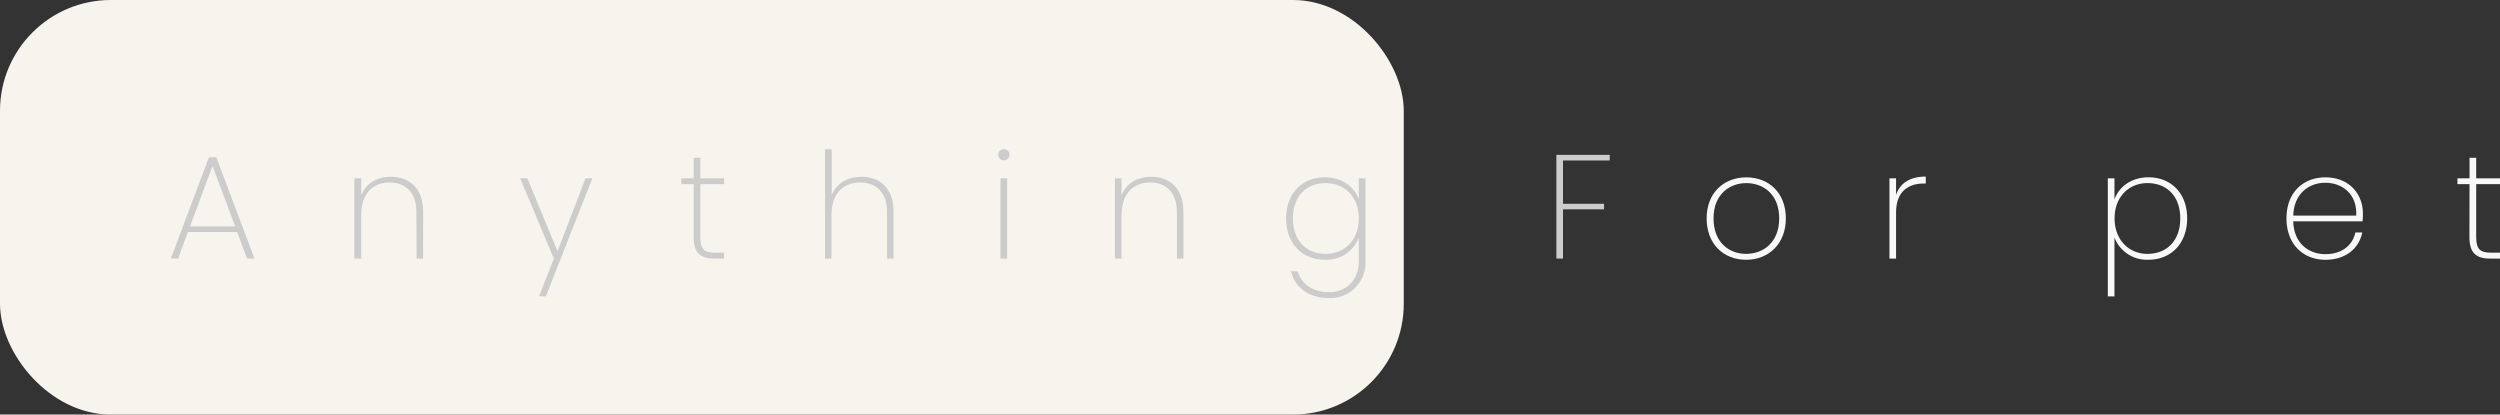 <svg xmlns="http://www.w3.org/2000/svg" viewBox="0 0 609.08 101"><rect x="0" y="0" width="609.08" height="101" fill="#333333" stroke="none"/><defs><style>.cls-1{fill:#f7f4ee;}.cls-2{isolation:isolate;}.cls-3{fill:#ccc;}.cls-4{fill:#f8f8f8;}</style></defs><g id="圖層_2" data-name="圖層 2"><g id="圖層_1-2" data-name="圖層 1"><rect id="Rectangle_1032" data-name="Rectangle 1032" class="cls-1" width="342" height="101" rx="27"/><g id="A_n_y_t_h_i_n_g_F_o_r_p_e_t" data-name="A n y t h i n g F o r p e t" class="cls-2"><g class="cls-2"><path class="cls-3" d="M57.78,56.52h-12L43.38,63H41.62L50.9,38.31h1.8L62,63H60.19Zm-6-16.09L46.3,55.15h11Z"/><path class="cls-3" d="M101.45,51.66c0-4.75-2.63-7.2-6.56-7.2S88,47,88,52.45V63H86.33V43.45H88v4.14c1.15-3,4-4.53,7.2-4.53,4.35,0,7.88,2.63,7.88,8.49V63h-1.58Z"/><path class="cls-3" d="M142.66,43.45h1.66L133,72.18h-1.66L134.93,63l-8.21-19.55h1.76l7.35,17.75Z"/><path class="cls-3" d="M169,44.86h-3V43.45h3v-5h1.62v5h5.79v1.41h-5.79V57.78c0,2.95,1,3.78,3.6,3.78h2.19V63H174c-3.35,0-5-1.37-5-5.22Z"/><path class="cls-3" d="M201,36.36h1.62V47.59c1.15-3,4-4.53,7.24-4.53,4.32,0,7.84,2.63,7.84,8.49V63h-1.58V51.66c0-4.75-2.63-7.2-6.55-7.2-4.07,0-7,2.56-7,8V63H201Z"/><path class="cls-3" d="M243.21,37.7a1.37,1.37,0,1,1,2.74,0,1.37,1.37,0,1,1-2.74,0Zm.54,5.75h1.62V63h-1.62Z"/><path class="cls-3" d="M286.73,51.66c0-4.75-2.62-7.2-6.55-7.2s-6.94,2.56-6.94,8V63h-1.62V43.45h1.62v4.14c1.15-3,4-4.53,7.2-4.53,4.35,0,7.88,2.63,7.88,8.49V63h-1.59Z"/><path class="cls-3" d="M322.77,43.2c4.28,0,7.2,2.38,8.28,5.33V43.45h1.62V63.61a8.56,8.56,0,0,1-8.89,9c-5,0-8.28-2.6-9.25-6.52h1.62c.93,3,3.56,5.11,7.63,5.11s7.27-2.84,7.27-7.56V57.89a8.47,8.47,0,0,1-8.28,5.4c-5.47,0-9.43-3.93-9.43-10.08S317.3,43.2,322.77,43.2Zm.22,1.41c-4.72,0-8,3.2-8,8.6s3.27,8.64,8,8.64c4.57,0,8.06-3.35,8.06-8.64S327.56,44.61,323,44.61Z"/><path class="cls-3" d="M379.18,37.73h13V39.1H380.8V49.65h10V51h-10V63h-1.62Z"/></g><g class="cls-2"><path class="cls-4" d="M425.41,63.29c-5.48,0-9.62-3.82-9.62-10.08s4.22-10,9.69-10,9.61,3.78,9.61,10S430.88,63.29,425.41,63.29Zm0-1.44c4.1,0,8.06-2.7,8.06-8.64s-3.93-8.6-8-8.6-8,2.7-8,8.6S421.3,61.85,425.41,61.85Z"/><path class="cls-4" d="M461.94,63h-1.61V43.45h1.61v4c1-2.85,3.39-4.43,7.24-4.43v1.69h-.54c-3.35,0-6.7,1.66-6.7,7Z"/><path class="cls-4" d="M523.43,43.2c5.47,0,9.43,3.82,9.43,10s-4,10.08-9.43,10.08a8.47,8.47,0,0,1-8.28-5.4V72.22h-1.62V43.45h1.62V48.6C516.2,45.61,519.15,43.2,523.43,43.2Zm-.25,1.41c-4.54,0-8,3.38-8,8.6s3.49,8.64,8,8.64c4.75,0,8-3.24,8-8.64S527.93,44.61,523.18,44.61Z"/><path class="cls-4" d="M566.56,63.29c-5.47,0-9.5-3.82-9.5-10.08s4-10,9.5-10c5.87,0,9.11,4.18,9.11,8.71a14.19,14.19,0,0,1-.08,2H558.71c.15,5.43,3.82,8,7.85,8,3.85,0,6.62-2.05,7.27-5.29h1.69C574.77,60.44,571.56,63.29,566.56,63.29Zm-7.85-10.76h15.34c.25-5.44-3.57-8-7.53-8S558.89,47.13,558.71,52.53Z"/><path class="cls-4" d="M601.66,44.86h-2.95V43.45h2.95v-5h1.62v5h5.8v1.41h-5.8V57.78c0,2.95,1,3.78,3.6,3.78h2.2V63h-2.45c-3.35,0-5-1.37-5-5.22Z"/></g></g></g></g></svg>